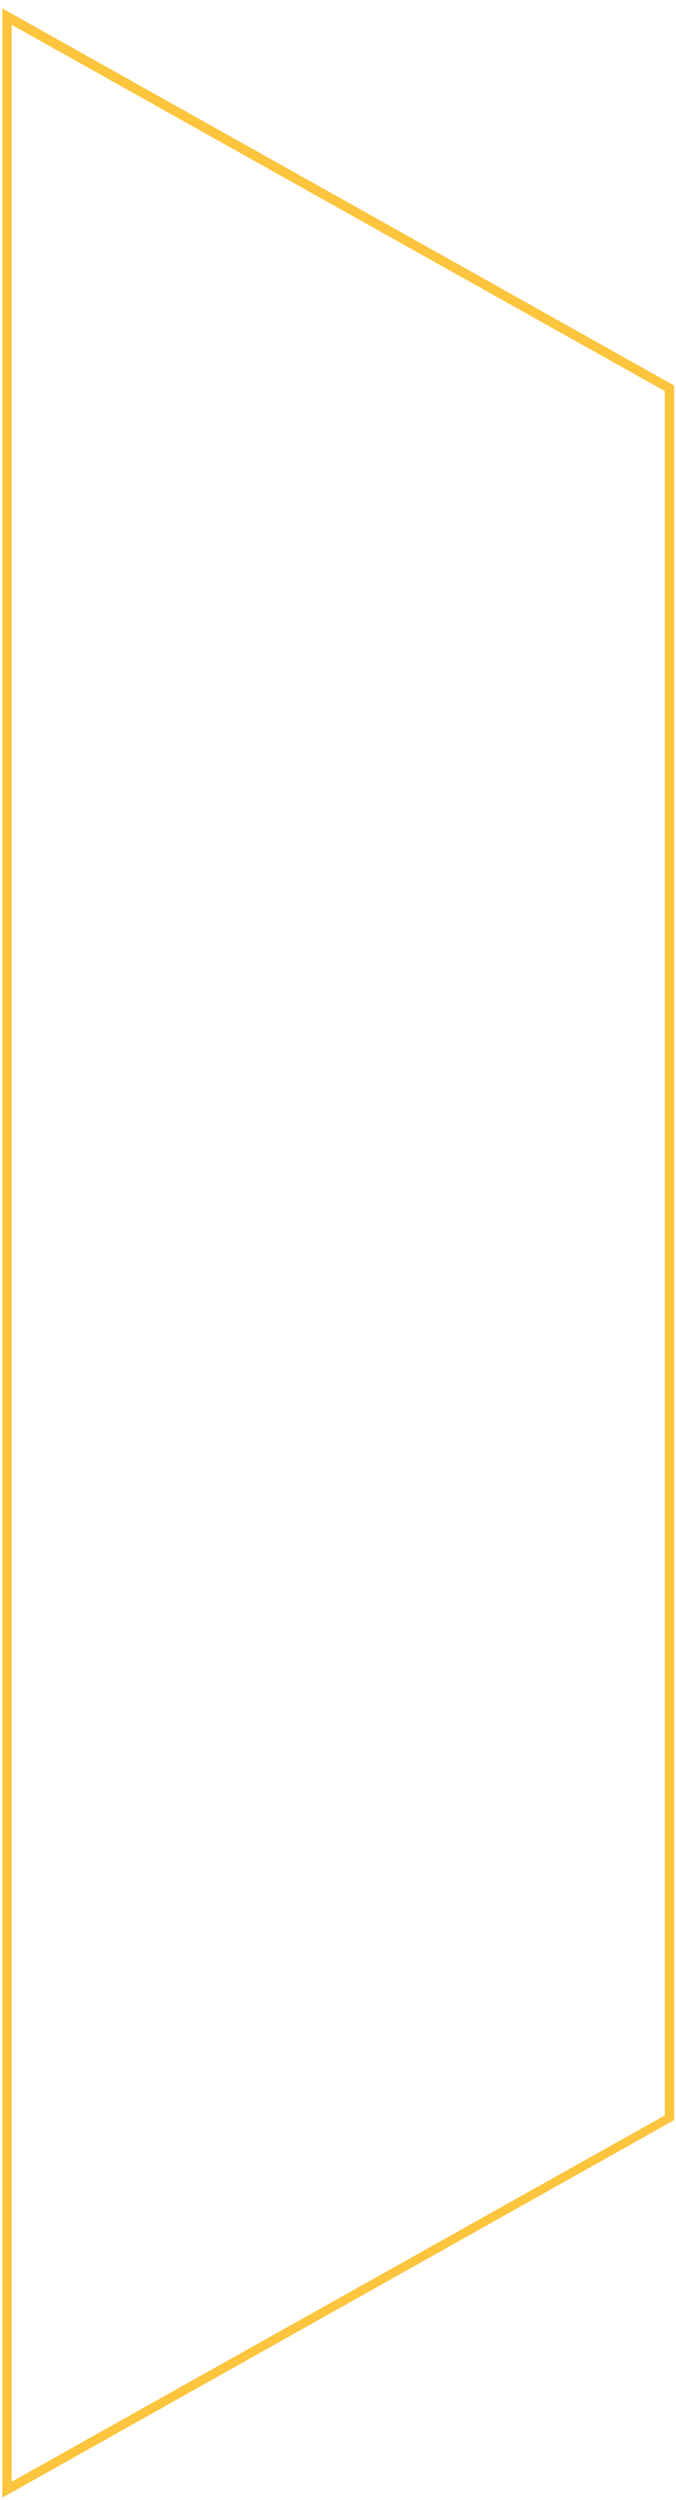 <?xml version="1.0" encoding="utf-8"?>
<!-- Generator: Adobe Illustrator 24.1.3, SVG Export Plug-In . SVG Version: 6.00 Build 0)  -->
<svg version="1.1" id="Calque_1" xmlns="http://www.w3.org/2000/svg" xmlns:xlink="http://www.w3.org/1999/xlink" x="0px" y="0px"
	 viewBox="0 0 144.7 534.4" style="enable-background:new 0 0 144.7 534.4;" xml:space="preserve">
<style type="text/css">
	.st0{fill:#FDC53D;}
</style>
<path class="st0" d="M0.5,533.9V1.8l143.8,80.6v370.8L0.5,533.9z M2.5,5.3v525.2l139.8-78.3V83.6L2.5,5.3z"/>
</svg>
